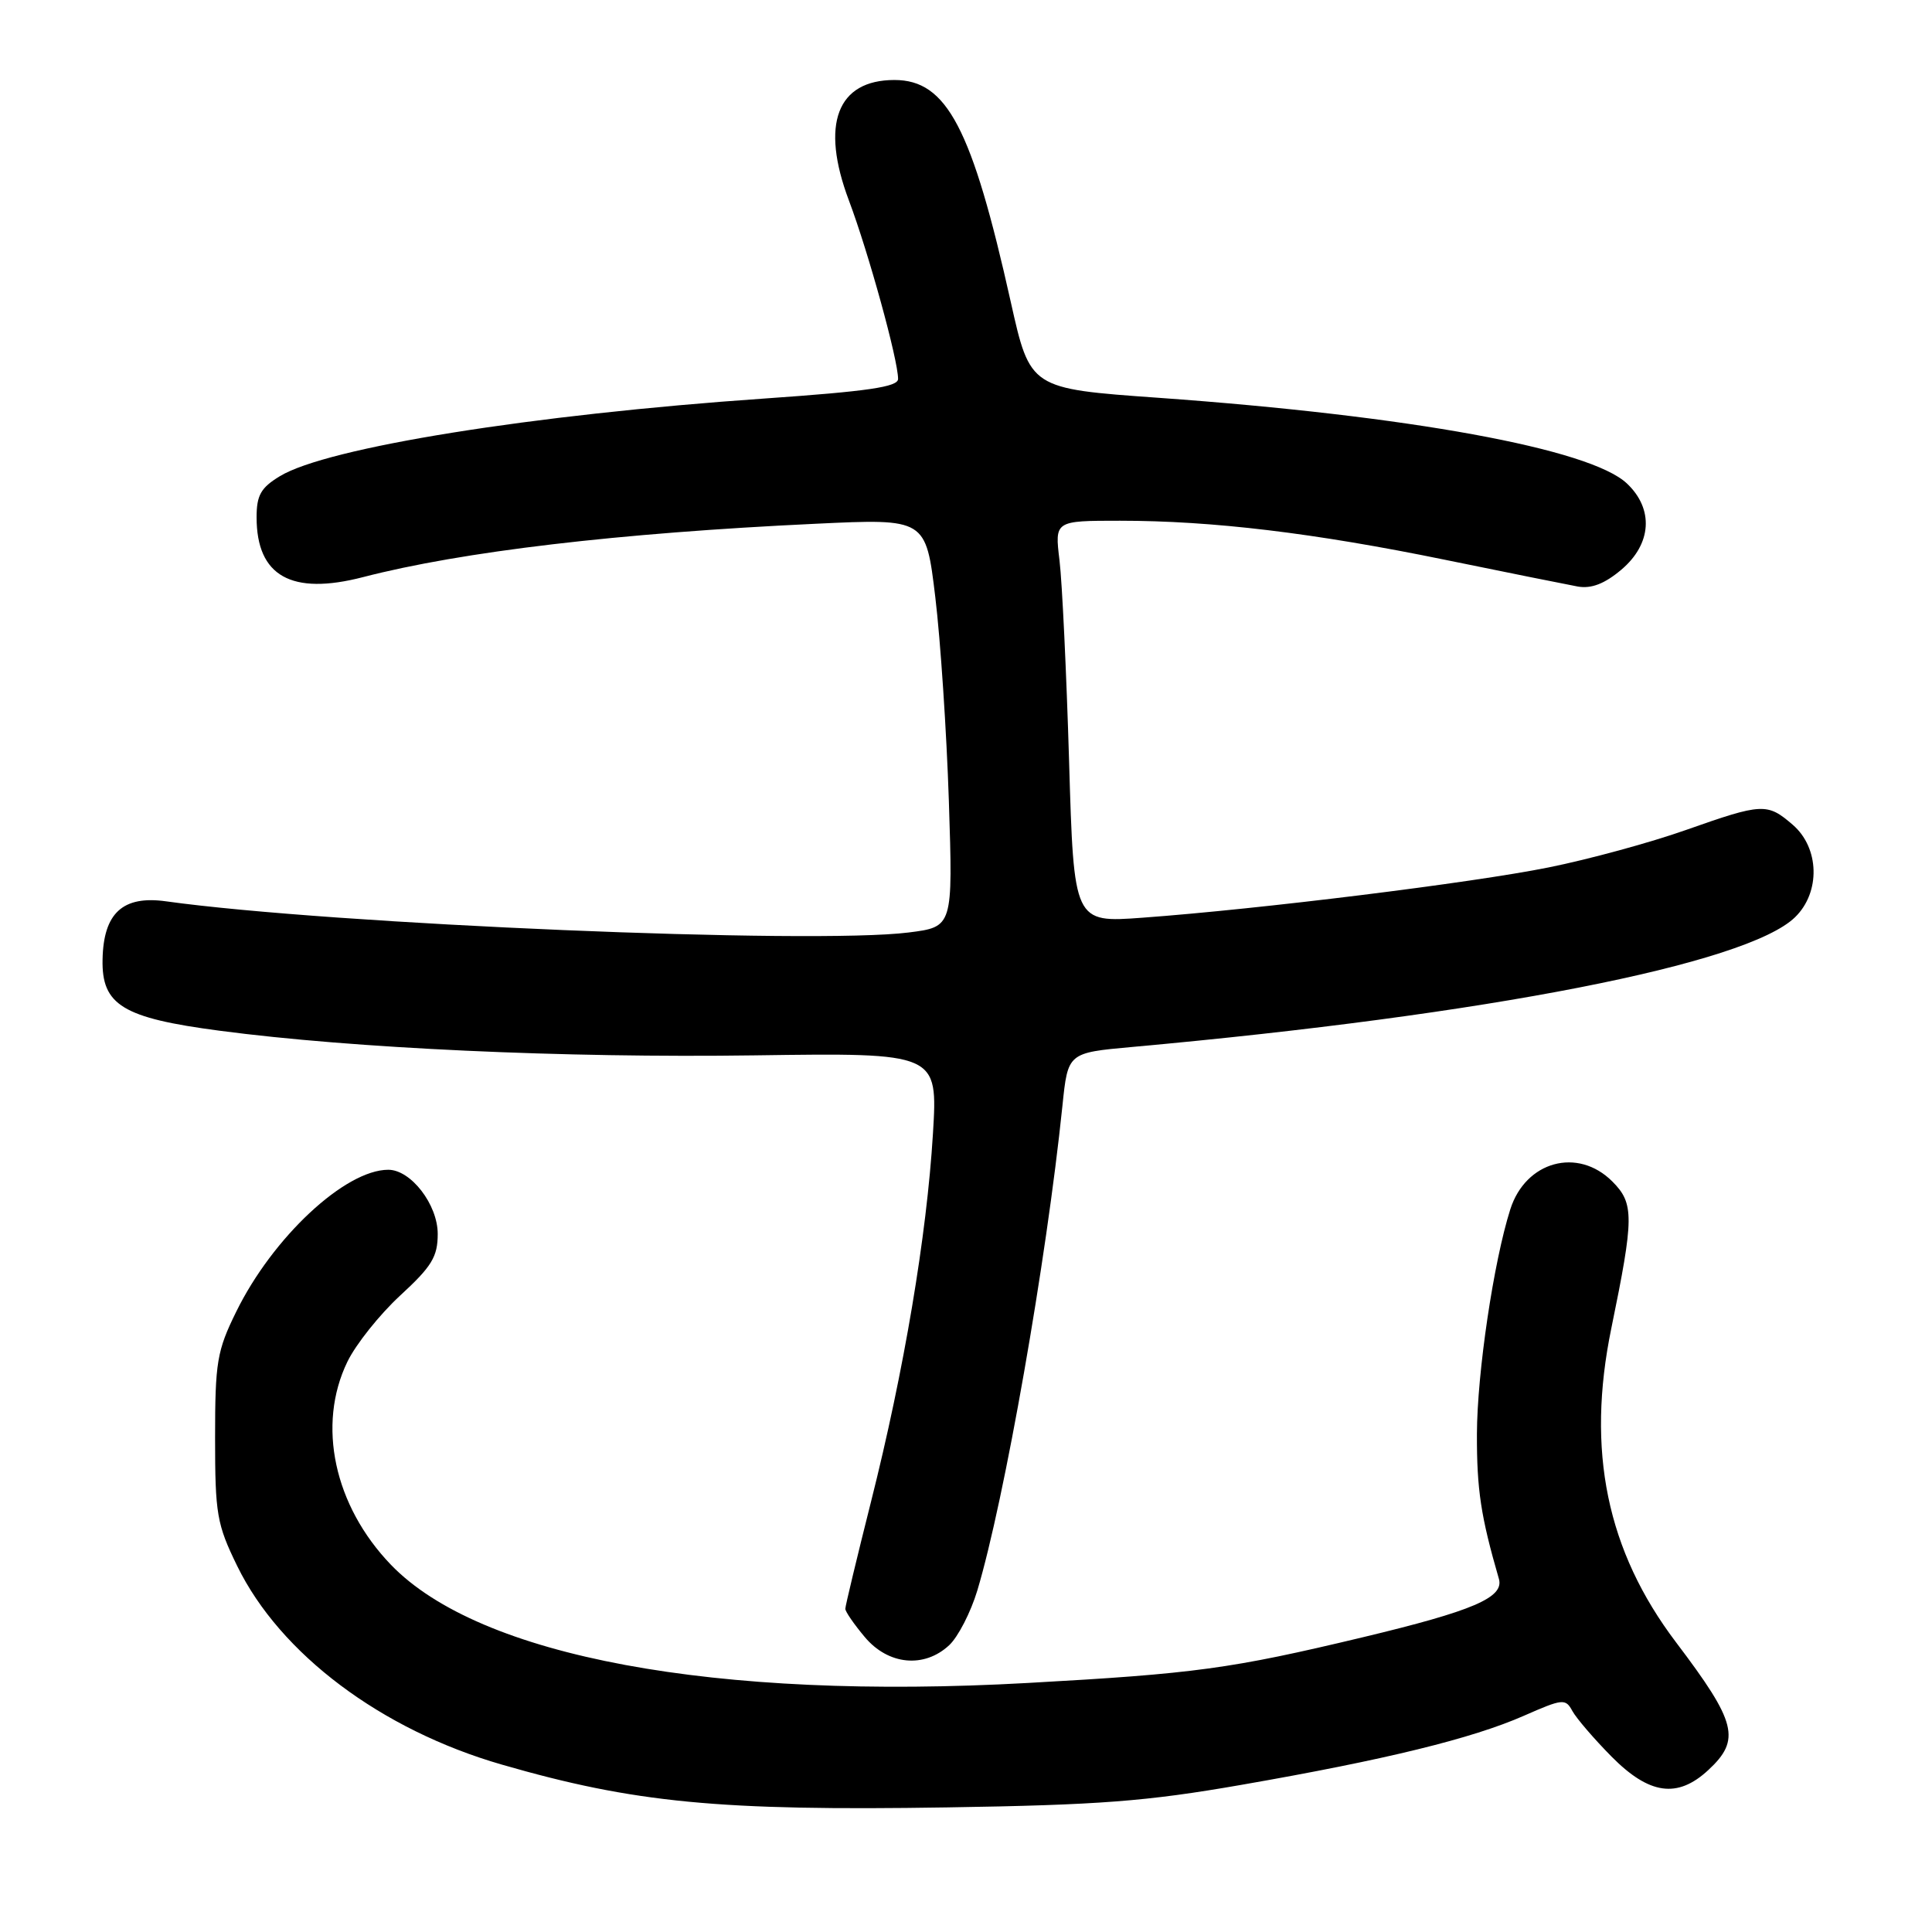 <?xml version="1.0" encoding="UTF-8" standalone="no"?>
<!DOCTYPE svg PUBLIC "-//W3C//DTD SVG 1.1//EN" "http://www.w3.org/Graphics/SVG/1.1/DTD/svg11.dtd" >
<svg xmlns="http://www.w3.org/2000/svg" xmlns:xlink="http://www.w3.org/1999/xlink" version="1.1" viewBox="0 0 256 256">
 <g >
 <path fill="currentColor"
d=" M 164.50 236.50 C 183.58 233.18 195.06 230.37 201.94 227.34 C 207.08 225.08 207.44 225.04 208.35 226.72 C 208.89 227.70 211.22 230.41 213.53 232.75 C 218.54 237.81 222.27 238.33 226.35 234.55 C 230.70 230.52 230.13 228.24 222.08 217.61 C 212.90 205.48 210.17 192.23 213.51 176.00 C 216.53 161.30 216.55 159.46 213.64 156.55 C 209.06 151.97 202.15 153.86 200.12 160.25 C 197.91 167.20 195.73 181.89 195.70 190.00 C 195.68 197.38 196.21 200.92 198.61 209.20 C 199.33 211.68 195.22 213.44 180.56 216.95 C 163.08 221.13 158.36 221.77 136.21 223.00 C 94.67 225.32 63.56 219.54 51.80 207.34 C 44.27 199.51 41.97 188.82 46.03 180.44 C 47.15 178.13 50.30 174.18 53.03 171.66 C 57.22 167.81 58.00 166.52 58.00 163.50 C 58.00 159.61 54.45 155.00 51.45 155.00 C 45.73 155.00 36.13 163.96 31.30 173.81 C 28.75 178.99 28.50 180.48 28.50 190.50 C 28.50 200.63 28.73 201.97 31.43 207.50 C 37.12 219.15 50.51 229.21 66.50 233.82 C 84.05 238.89 95.27 239.97 125.50 239.49 C 145.70 239.17 151.87 238.70 164.50 236.50 Z  M 125.77 218.00 C 126.96 216.89 128.63 213.63 129.50 210.75 C 133.09 198.78 138.65 167.13 140.78 146.50 C 141.50 139.50 141.50 139.50 150.00 138.73 C 197.09 134.47 231.48 127.74 237.85 121.54 C 241.25 118.24 241.10 112.34 237.54 109.28 C 234.16 106.37 233.54 106.40 223.36 109.99 C 218.69 111.64 210.52 113.87 205.19 114.94 C 195.06 116.98 166.99 120.46 151.39 121.60 C 142.29 122.27 142.29 122.27 141.66 100.88 C 141.31 89.12 140.74 77.14 140.39 74.25 C 139.75 69.00 139.75 69.00 148.41 69.00 C 160.66 69.00 174.14 70.62 191.50 74.18 C 199.75 75.87 207.66 77.46 209.07 77.72 C 210.86 78.03 212.61 77.36 214.82 75.50 C 218.87 72.09 219.17 67.44 215.56 64.05 C 210.67 59.46 186.75 55.09 153.50 52.71 C 136.50 51.50 136.50 51.50 133.93 40.00 C 128.79 16.94 125.46 10.60 118.52 10.60 C 110.91 10.60 108.69 16.47 112.48 26.55 C 115.08 33.46 119.00 47.68 119.00 50.21 C 119.00 51.27 115.03 51.85 101.25 52.81 C 70.49 54.94 43.32 59.30 37.08 63.10 C 34.56 64.63 34.00 65.62 34.00 68.55 C 34.00 76.34 38.62 78.93 48.11 76.47 C 61.25 73.07 81.93 70.63 108.09 69.40 C 122.68 68.71 122.68 68.71 123.93 79.11 C 124.62 84.82 125.43 97.00 125.73 106.16 C 126.27 122.82 126.27 122.82 120.39 123.56 C 107.65 125.16 43.85 122.48 22.00 119.43 C 16.28 118.63 13.71 120.98 13.59 127.13 C 13.46 133.18 16.26 134.89 29.13 136.58 C 46.83 138.92 74.74 140.20 100.03 139.84 C 124.27 139.50 124.27 139.50 123.62 150.22 C 122.80 163.73 119.79 181.63 115.41 199.00 C 113.54 206.43 112.01 212.80 112.01 213.17 C 112.00 213.54 113.17 215.23 114.59 216.92 C 117.70 220.63 122.46 221.08 125.77 218.00 Z "/>
</g>
</svg>